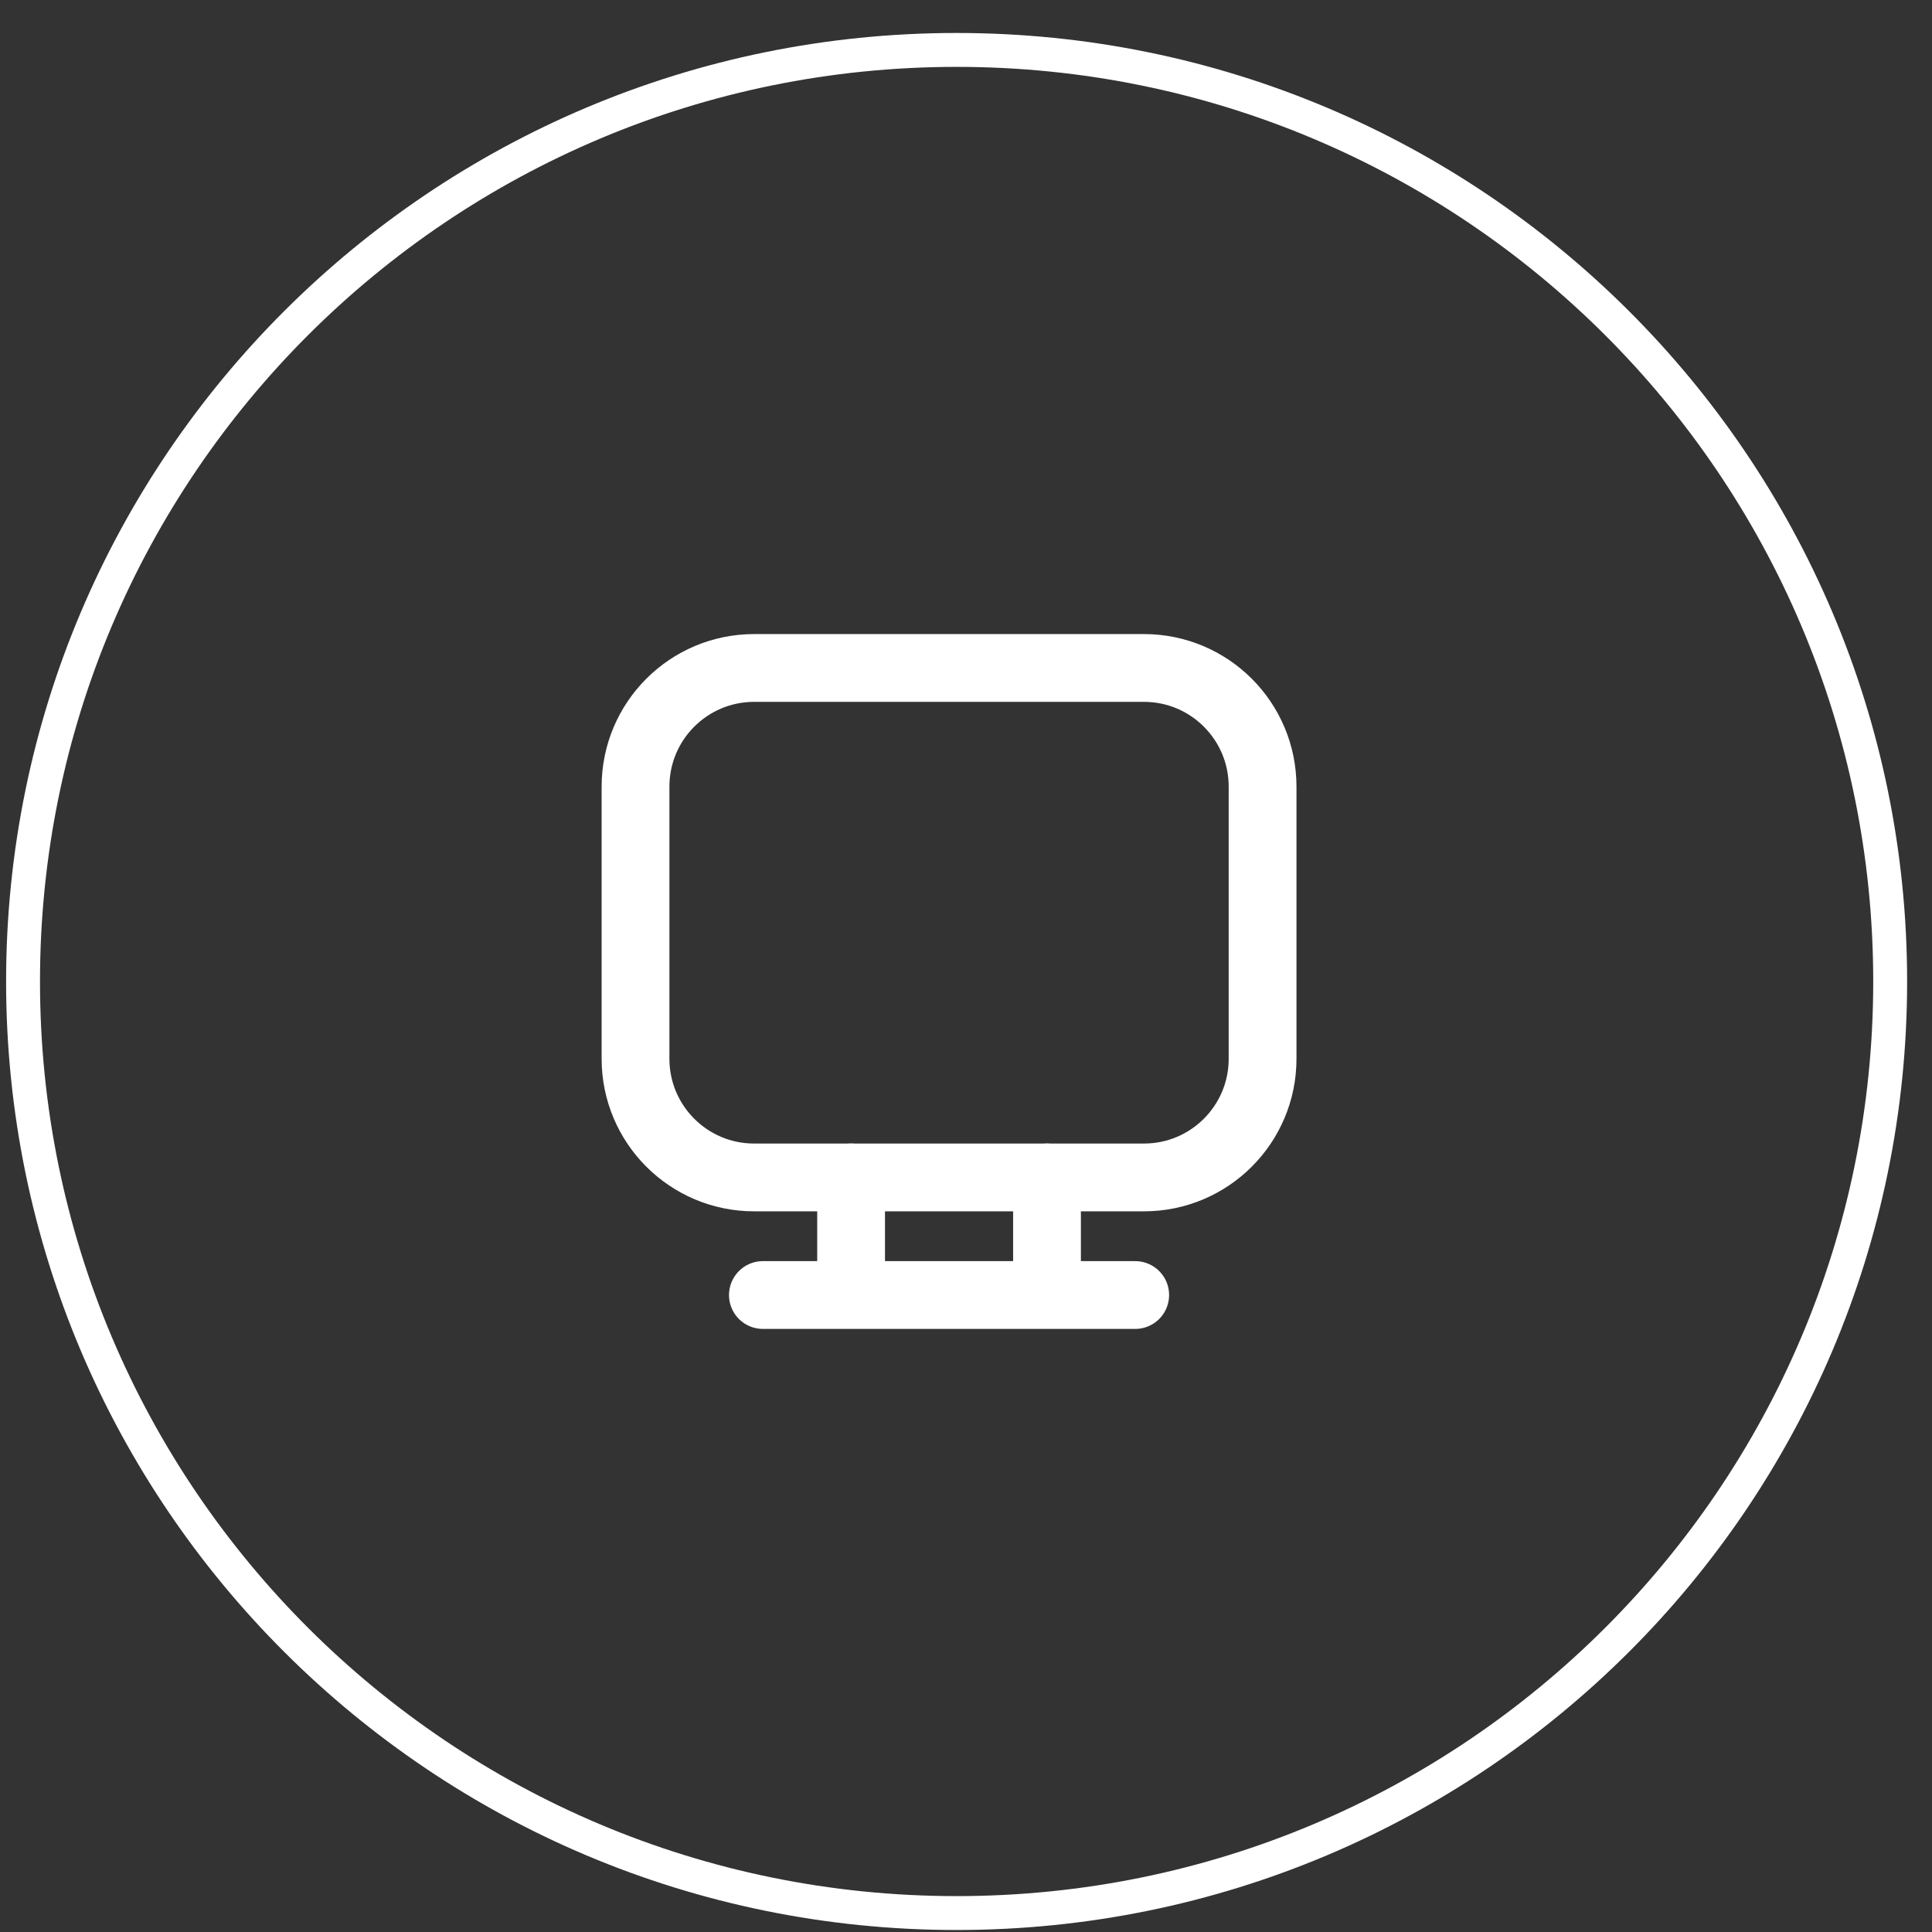 <svg width="57" height="57" viewBox="0 0 57 57" fill="none" xmlns="http://www.w3.org/2000/svg">
<rect x="0" y="0" width="57" height="57" fill="#333333" stroke="none"/>
<path d="M55.766 28.957C55.766 44.135 43.435 56.441 28.223 56.441C13.01 56.441 0.68 44.135 0.68 28.957C0.68 13.779 13.01 1.473 28.223 1.473C43.435 1.473 55.766 13.779 55.766 28.957Z" stroke="white"/>
<path d="M33.75 19.707H22.25C20.317 19.707 18.75 21.274 18.75 23.207V31.238C18.75 33.171 20.317 34.738 22.25 34.738H33.75C35.683 34.738 37.25 33.171 37.25 31.238V23.207C37.25 21.274 35.683 19.707 33.75 19.707Z" stroke="white" stroke-width="2" stroke-linecap="round" stroke-linejoin="round"/>
<path d="M25.11 34.738V38.207M30.89 34.738V38.207M22.508 38.207H33.492" stroke="white" stroke-width="2" stroke-linecap="round" stroke-linejoin="round"/>
</svg>
